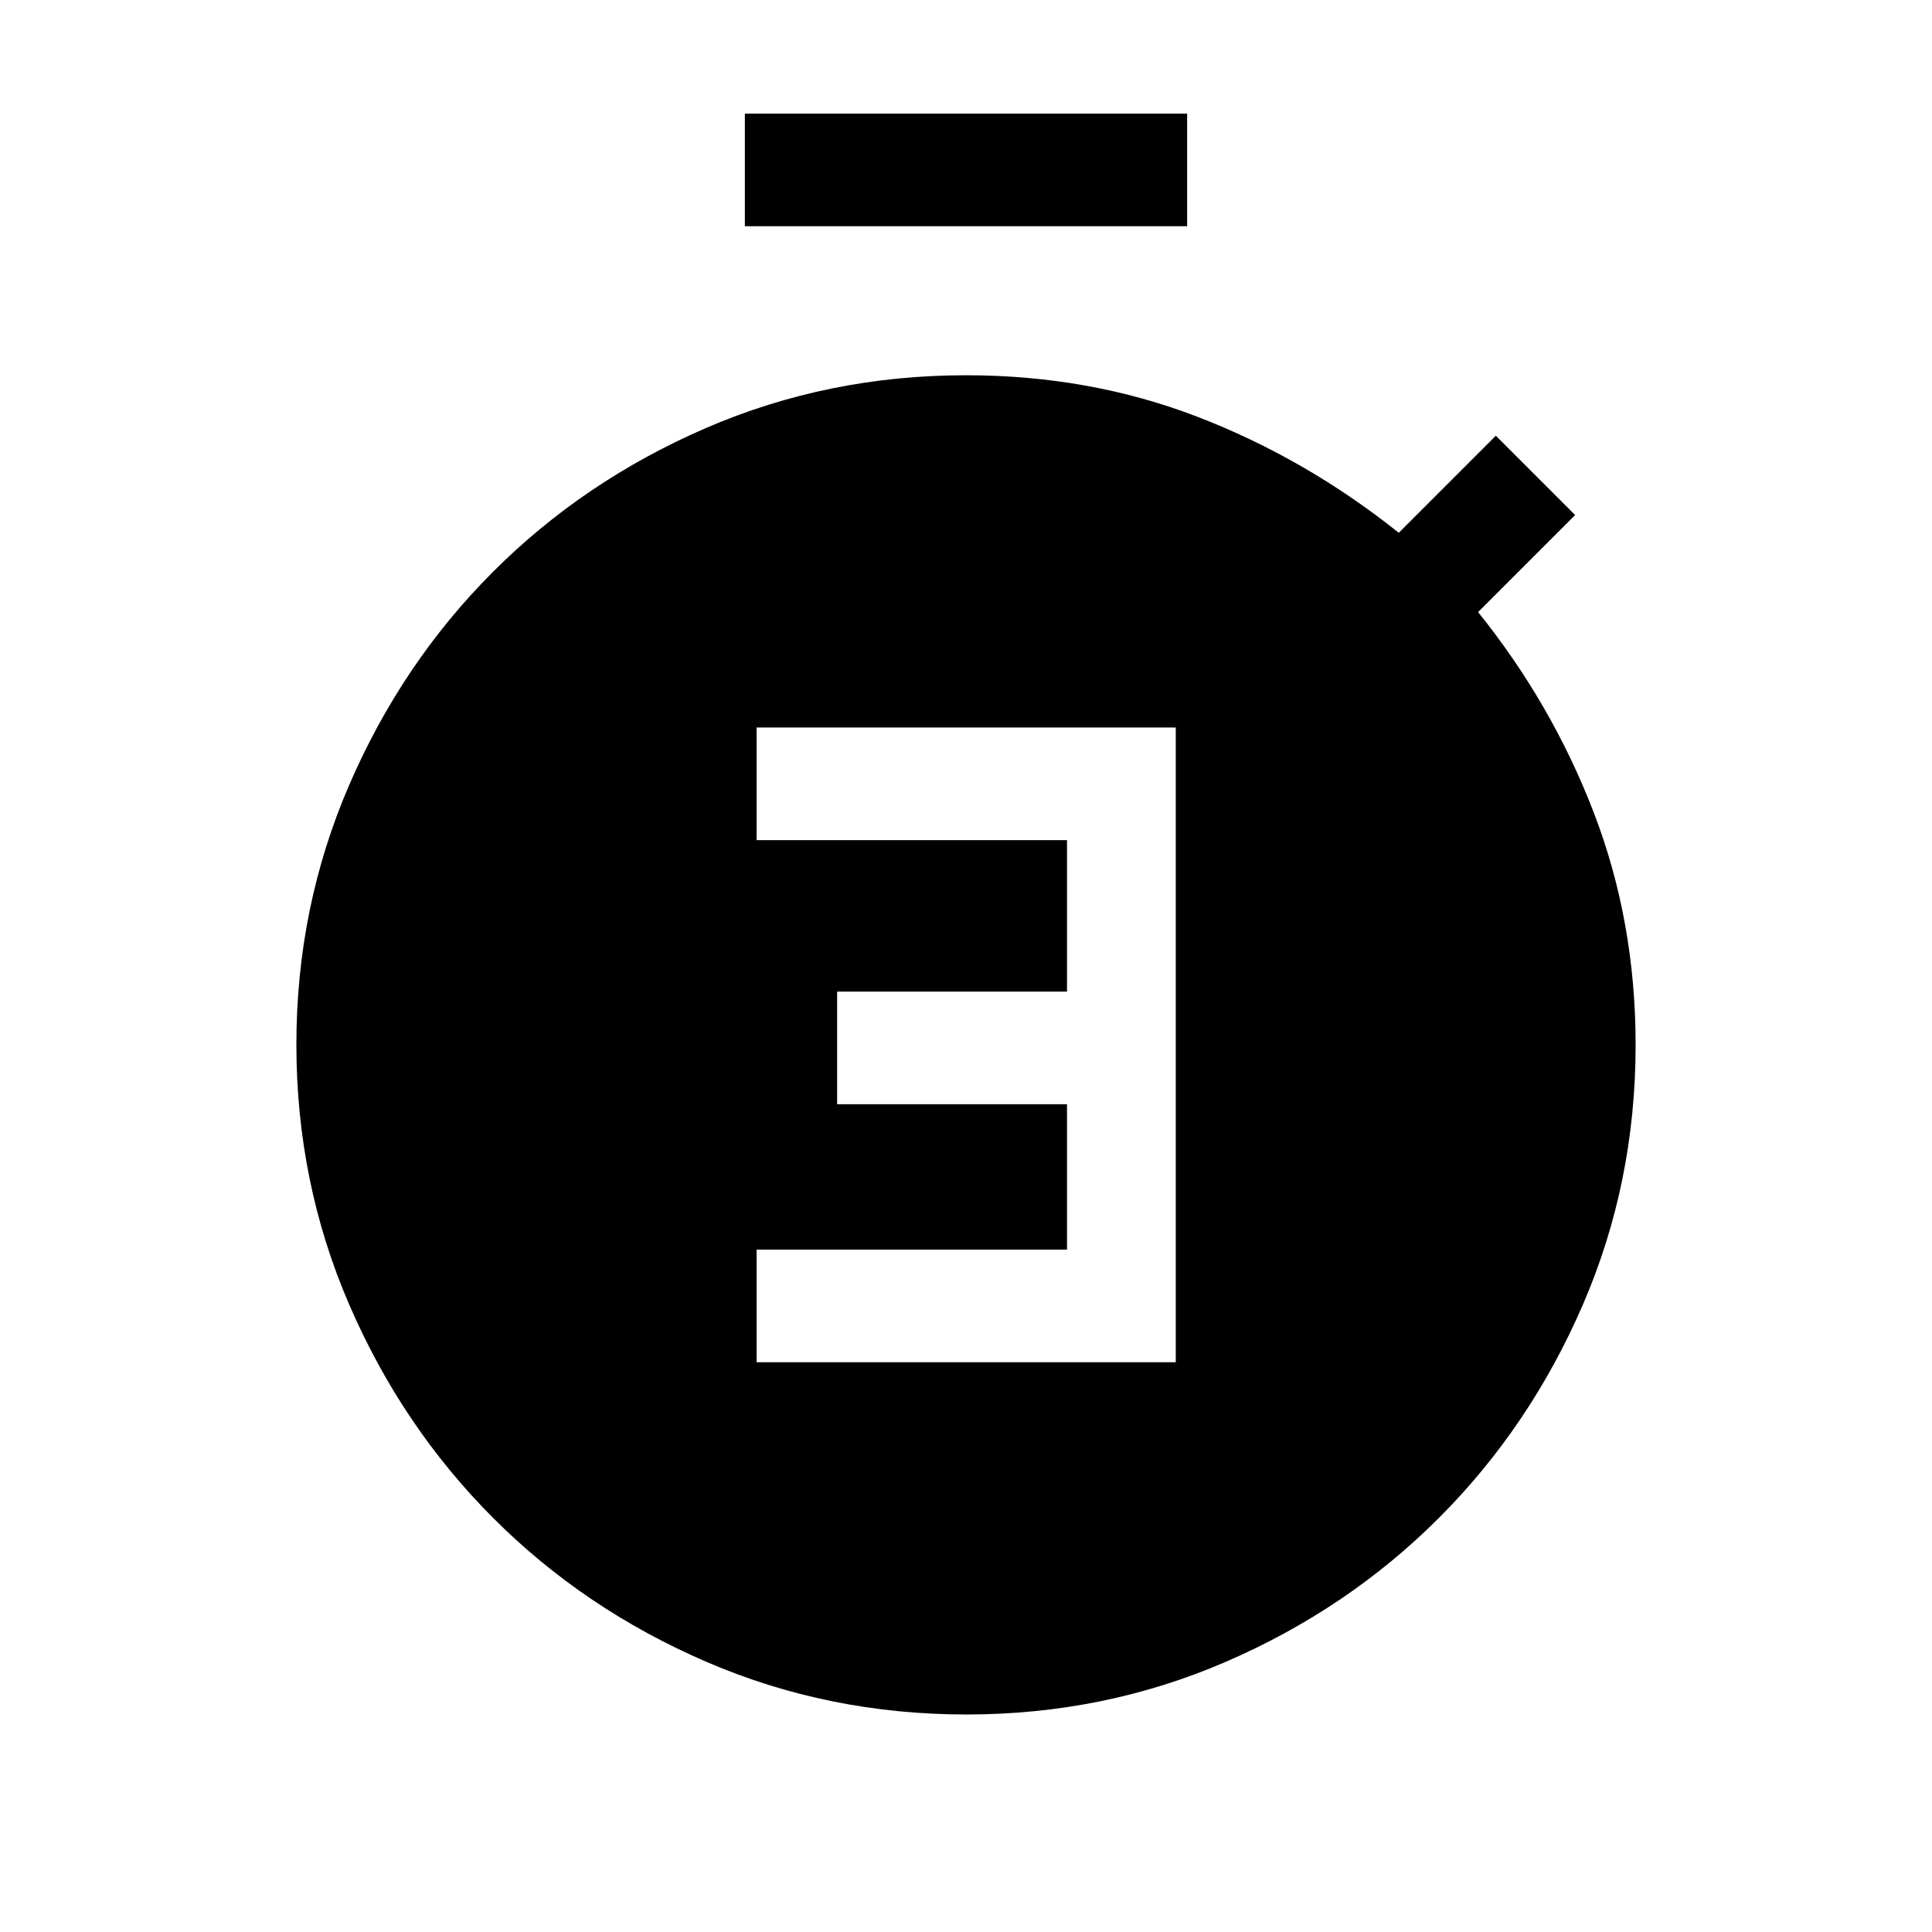 <svg xmlns="http://www.w3.org/2000/svg" height="24" viewBox="0 -960 960 960" width="24"><path d="M375.96-283.12h208.27V-598.5H375.96v55.96h154.23v75.27H415.96v55.96h114.23v72.23H375.96v55.96Zm-5.84-564.46v-55.96h219.76v55.96H370.12Zm110.1 739.5q-68.63 0-129.33-26.21-60.7-26.21-105.93-71.53-45.24-45.33-71.46-105.98-26.23-60.65-26.23-129.14 0-68.3 26.23-128.97 26.22-60.67 71.46-105.94 45.23-45.26 105.86-71.48 60.63-26.21 129.18-26.21 61.38 0 115.02 20.64 53.63 20.63 100.02 57.63l48.23-48.23 39.42 39.42-48.23 48.23q36.69 45.58 57.48 99.62 20.79 54.04 20.79 115.42 0 68.51-26.21 129.1-26.22 60.58-71.43 105.86-45.22 45.27-105.82 71.52-60.6 26.25-129.05 26.25Z"/></svg>